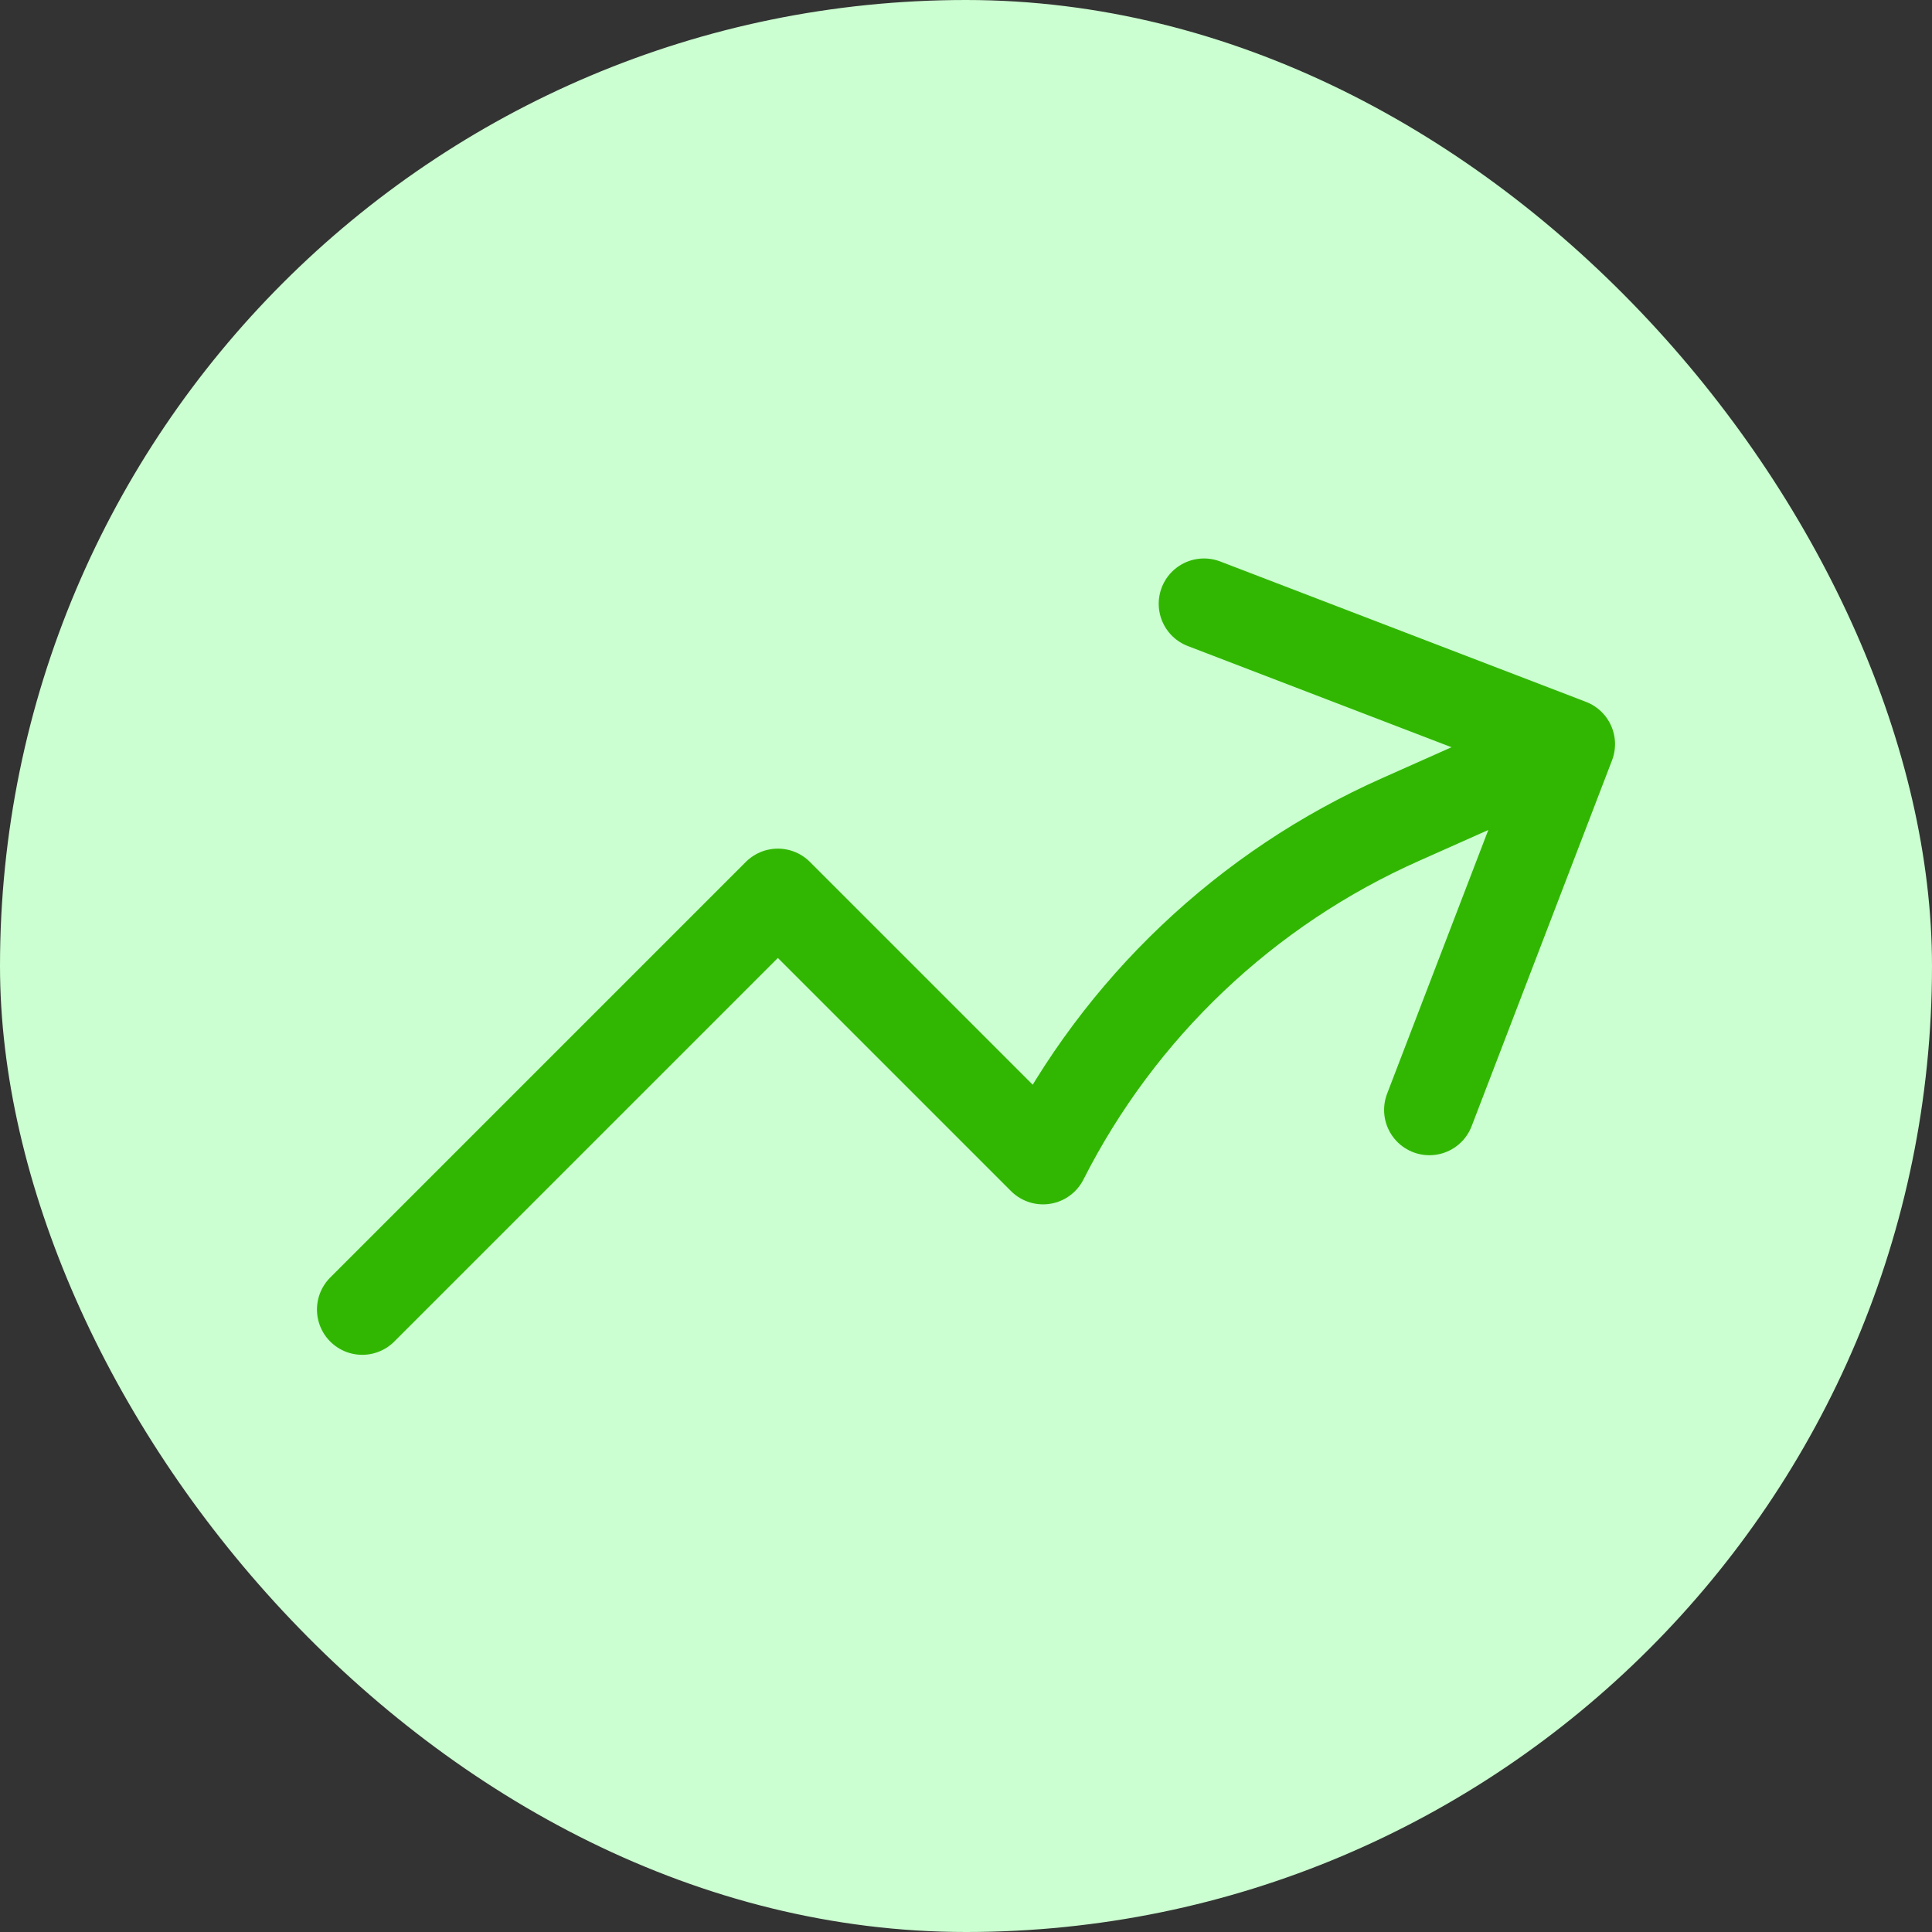 <svg width="32" height="32" viewBox="0 0 32 32" fill="none" xmlns="http://www.w3.org/2000/svg">
<rect x="0" y="0" width="32" height="32" fill="#333333" stroke="none"/>
<rect width="32" height="32" rx="16" fill="#CBFED0"/>
<path d="M6 21.69L12.884 14.806L17.276 19.198C18.545 16.695 20.64 14.707 23.206 13.57L26 12.325M26 12.325L19.942 10M26 12.325L23.675 18.384" stroke="#31B702" stroke-width="1.5" stroke-linecap="round" stroke-linejoin="round"/>
</svg>
